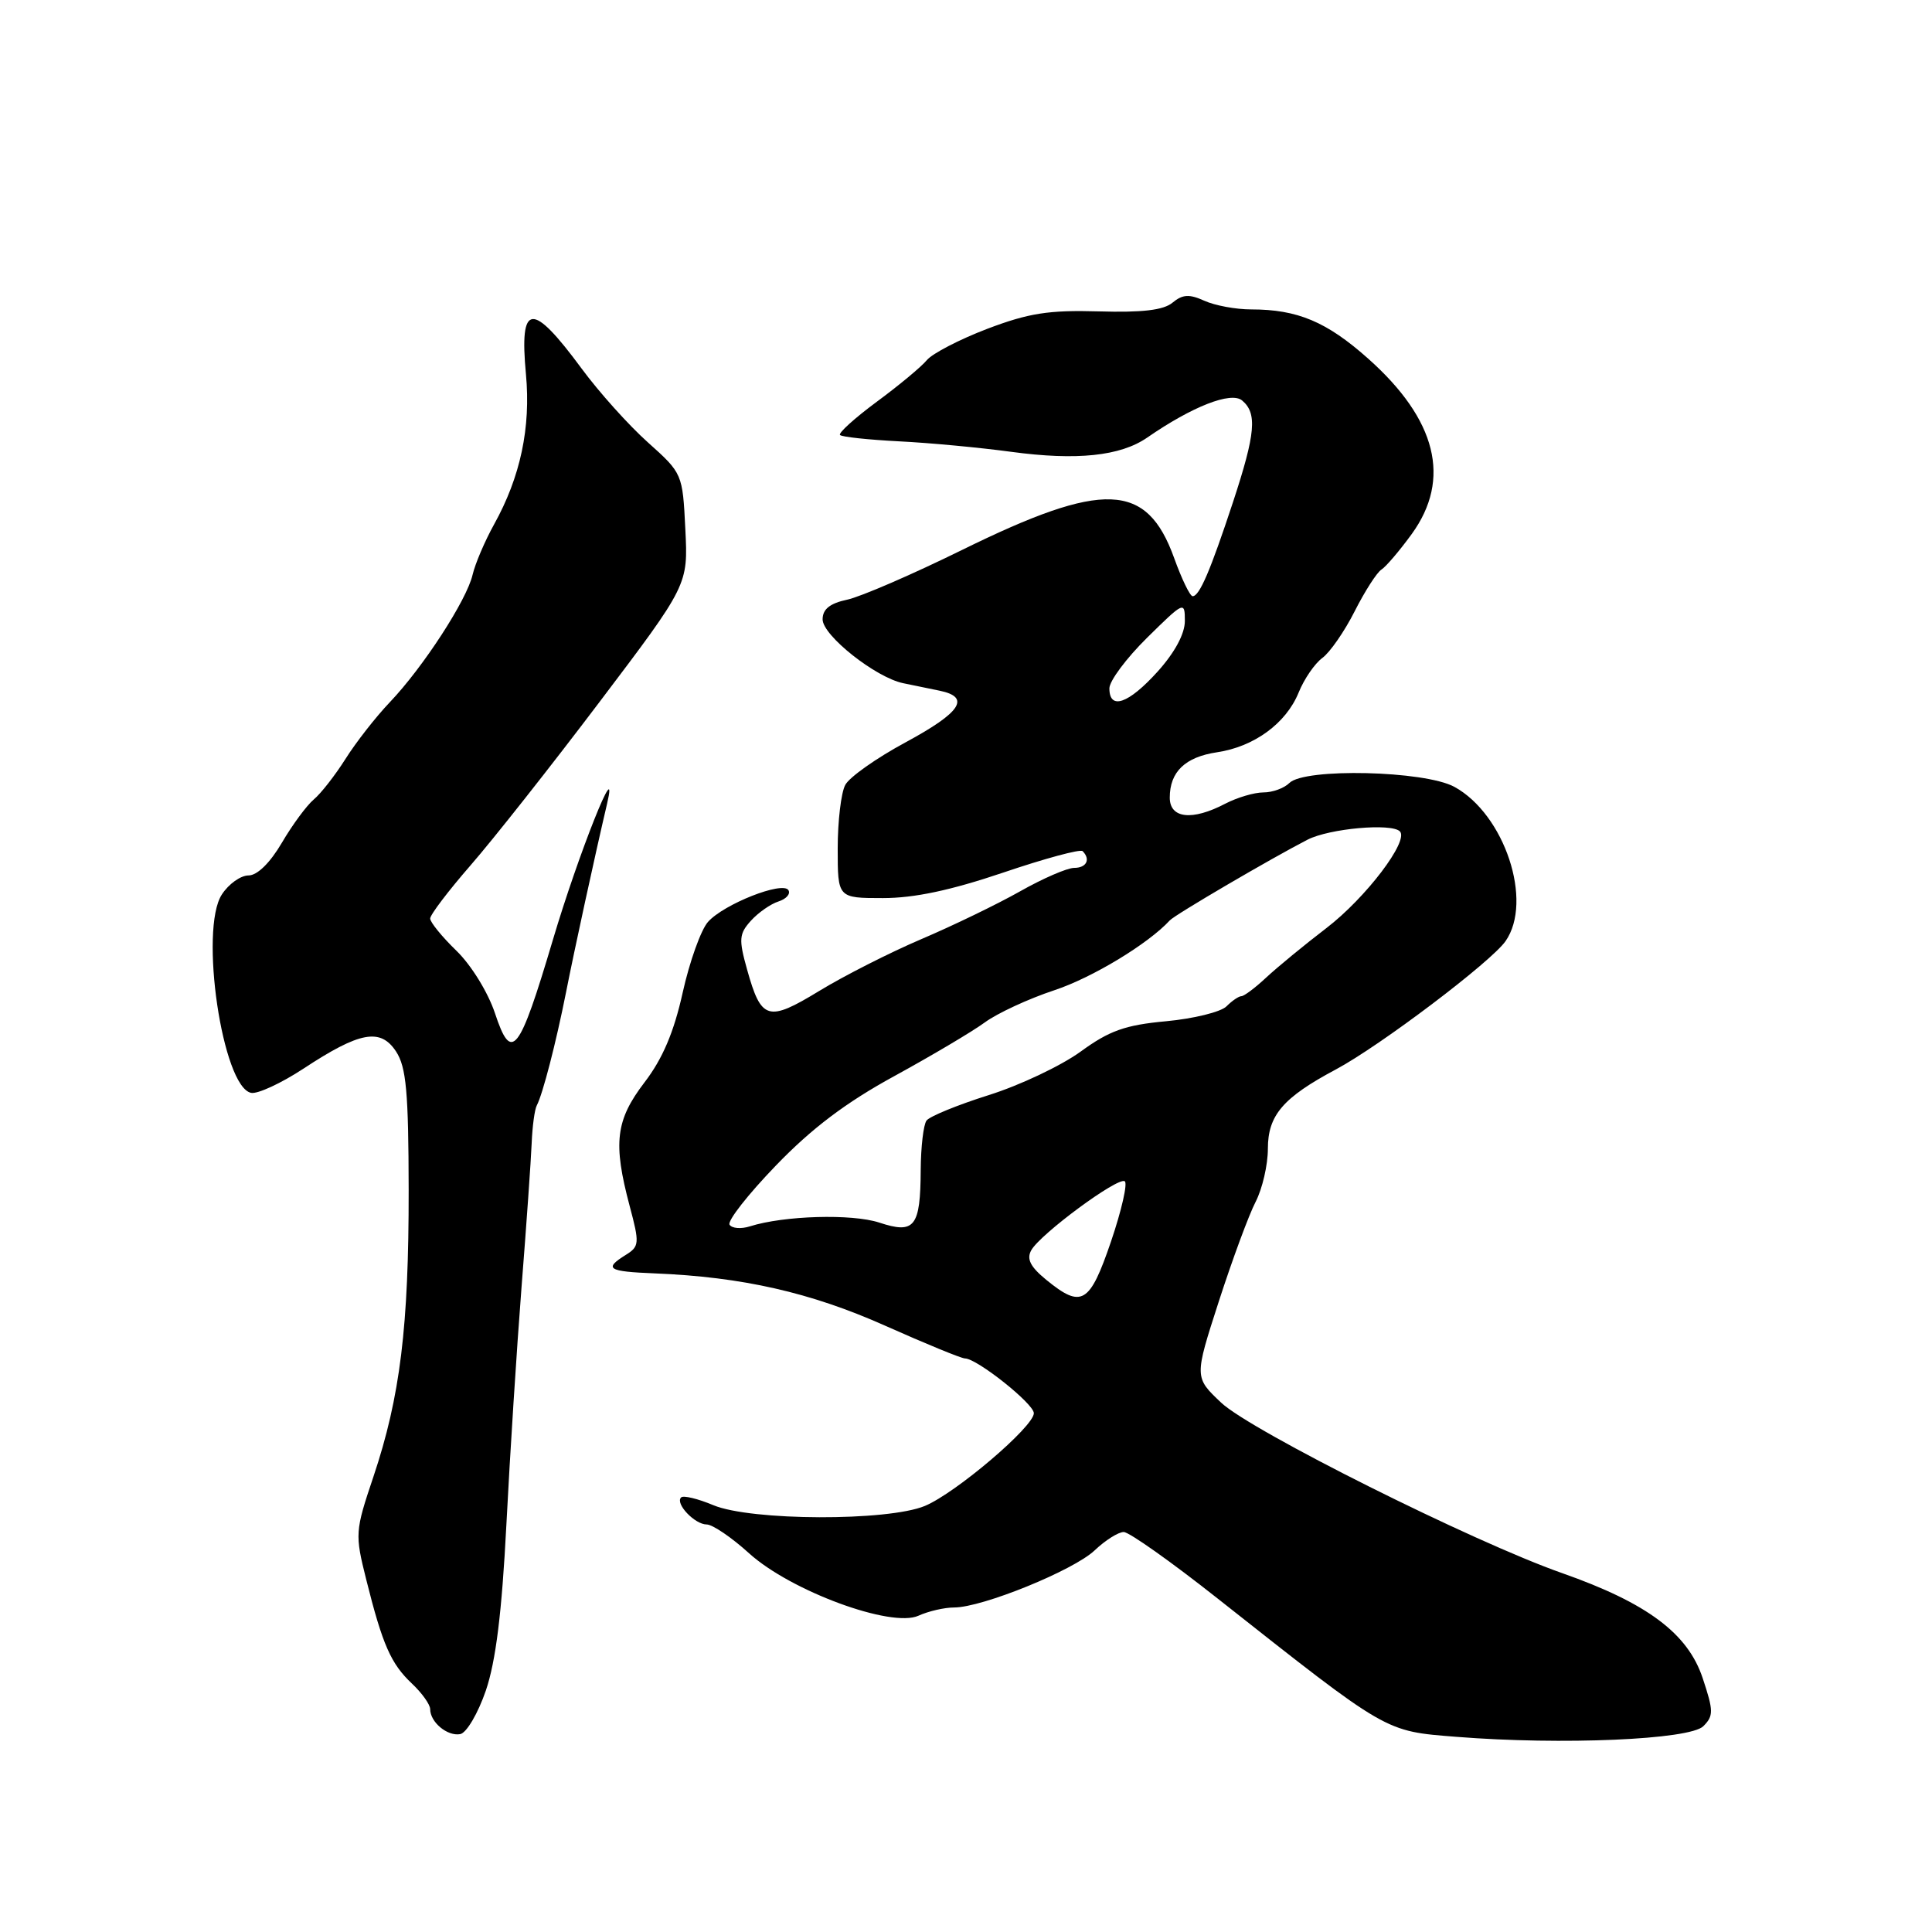 <?xml version="1.0" encoding="UTF-8" standalone="no"?>
<!DOCTYPE svg PUBLIC "-//W3C//DTD SVG 1.1//EN" "http://www.w3.org/Graphics/SVG/1.1/DTD/svg11.dtd" >
<svg xmlns="http://www.w3.org/2000/svg" xmlns:xlink="http://www.w3.org/1999/xlink" version="1.1" viewBox="0 0 256 256">
 <g >
 <path fill="currentColor"
d=" M 225.70 228.73 C 227.07 227.36 227.06 226.70 225.61 222.35 C 223.64 216.43 218.26 212.41 207.00 208.45 C 195.20 204.31 165.76 189.59 161.81 185.86 C 158.25 182.50 158.25 182.50 161.50 172.44 C 163.29 166.91 165.48 160.97 166.38 159.24 C 167.27 157.51 168.00 154.36 168.00 152.22 C 168.00 147.78 170.00 145.44 177.02 141.70 C 182.86 138.58 197.56 127.47 199.49 124.71 C 203.19 119.42 199.37 107.90 192.71 104.26 C 188.77 102.11 172.86 101.74 170.85 103.75 C 170.16 104.44 168.62 105.00 167.41 105.00 C 166.21 105.00 163.94 105.67 162.36 106.49 C 157.97 108.79 155.00 108.46 155.00 105.69 C 155.00 102.27 157.04 100.31 161.26 99.68 C 166.18 98.95 170.41 95.85 172.07 91.78 C 172.80 89.97 174.22 87.91 175.22 87.18 C 176.22 86.45 178.15 83.67 179.50 81.00 C 180.85 78.33 182.45 75.84 183.05 75.47 C 183.64 75.10 185.45 72.98 187.07 70.75 C 192.33 63.48 190.37 55.60 181.29 47.52 C 175.80 42.63 171.92 41.00 165.80 41.00 C 163.76 41.00 160.96 40.48 159.58 39.85 C 157.59 38.95 156.70 39.00 155.37 40.10 C 154.18 41.10 151.34 41.43 145.59 41.26 C 138.96 41.07 136.30 41.49 130.82 43.57 C 127.15 44.97 123.55 46.84 122.82 47.71 C 122.10 48.59 119.10 51.08 116.17 53.24 C 113.24 55.41 111.05 57.39 111.31 57.64 C 111.56 57.90 115.09 58.27 119.14 58.48 C 123.19 58.68 129.88 59.31 134.00 59.87 C 142.66 61.04 148.45 60.44 152.00 57.99 C 157.99 53.85 163.11 51.85 164.58 53.06 C 166.61 54.75 166.37 57.43 163.39 66.50 C 160.38 75.62 158.94 79.00 158.03 79.00 C 157.68 79.00 156.58 76.72 155.58 73.94 C 151.95 63.87 146.23 63.65 127.50 72.86 C 120.90 76.11 114.04 79.08 112.25 79.46 C 109.96 79.95 109.00 80.72 109.00 82.07 C 109.00 84.21 116.05 89.79 119.69 90.53 C 120.96 90.79 123.12 91.23 124.50 91.52 C 128.67 92.38 127.35 94.39 120.00 98.36 C 116.14 100.44 112.54 102.98 112.00 104.01 C 111.45 105.03 111.00 108.82 111.00 112.43 C 111.00 119.00 111.00 119.00 116.99 119.00 C 121.16 119.00 125.99 117.97 132.94 115.62 C 138.42 113.76 143.15 112.48 143.45 112.78 C 144.54 113.87 143.97 115.00 142.33 115.00 C 141.41 115.00 138.18 116.40 135.16 118.11 C 132.13 119.82 126.24 122.67 122.08 124.44 C 117.91 126.22 111.82 129.31 108.56 131.30 C 101.75 135.45 100.87 135.19 98.99 128.46 C 97.87 124.46 97.93 123.74 99.50 122.00 C 100.47 120.93 102.11 119.78 103.15 119.45 C 104.18 119.12 104.78 118.45 104.47 117.95 C 103.71 116.72 95.90 119.80 93.81 122.16 C 92.88 123.21 91.37 127.42 90.46 131.52 C 89.30 136.76 87.80 140.29 85.40 143.42 C 81.57 148.44 81.21 151.44 83.43 159.79 C 84.76 164.76 84.72 165.16 82.92 166.28 C 79.97 168.12 80.53 168.48 86.75 168.73 C 98.35 169.20 107.41 171.26 117.26 175.65 C 122.62 178.04 127.39 180.00 127.86 180.00 C 129.44 180.00 137.00 186.01 136.99 187.26 C 136.97 189.05 126.67 197.82 122.56 199.54 C 117.65 201.59 99.50 201.53 94.51 199.44 C 92.46 198.58 90.54 198.12 90.25 198.42 C 89.43 199.23 92.06 202.00 93.64 202.00 C 94.41 202.00 96.95 203.72 99.27 205.83 C 104.79 210.82 118.11 215.73 121.70 214.09 C 123.02 213.49 125.14 213.00 126.43 213.00 C 130.16 213.00 142.26 208.08 145.05 205.43 C 146.46 204.09 148.19 203.00 148.90 203.00 C 149.61 203.00 155.21 206.96 161.34 211.81 C 184.07 229.75 183.42 229.37 193.00 230.14 C 206.96 231.25 223.91 230.52 225.70 228.73 Z  M 64.38 224.00 C 65.70 220.11 66.50 213.67 67.10 202.00 C 67.56 192.93 68.47 178.75 69.11 170.50 C 69.76 162.25 70.36 153.69 70.45 151.47 C 70.54 149.26 70.84 147.01 71.13 146.47 C 71.91 145.00 73.67 138.20 75.00 131.50 C 76.10 125.91 78.82 113.40 80.44 106.50 C 82.07 99.52 76.65 113.13 73.27 124.50 C 68.78 139.62 67.78 140.88 65.59 134.27 C 64.67 131.50 62.44 127.88 60.48 125.98 C 58.56 124.12 57.00 122.20 57.00 121.71 C 57.00 121.21 59.41 118.04 62.36 114.65 C 65.31 111.27 73.00 101.53 79.45 93.00 C 91.18 77.50 91.18 77.50 90.81 70.12 C 90.45 62.78 90.43 62.72 85.85 58.62 C 83.31 56.35 79.36 51.95 77.07 48.84 C 70.47 39.89 68.80 40.05 69.69 49.58 C 70.35 56.67 68.96 63.20 65.46 69.50 C 64.24 71.70 62.96 74.70 62.62 76.16 C 61.85 79.51 56.07 88.41 51.66 93.04 C 49.80 94.99 47.16 98.37 45.78 100.56 C 44.40 102.74 42.51 105.16 41.58 105.93 C 40.65 106.71 38.74 109.29 37.35 111.67 C 35.78 114.34 34.09 116.00 32.93 116.00 C 31.89 116.00 30.30 117.13 29.40 118.52 C 26.38 123.13 29.47 144.06 33.28 144.81 C 34.14 144.98 37.25 143.54 40.18 141.62 C 47.68 136.68 50.41 136.18 52.48 139.33 C 53.83 141.39 54.13 144.69 54.15 157.67 C 54.17 175.79 53.03 185.09 49.48 195.67 C 47.04 202.92 47.02 203.28 48.53 209.31 C 50.69 217.95 51.80 220.46 54.58 223.08 C 55.91 224.33 57.00 225.86 57.00 226.47 C 57.00 228.20 59.28 230.09 60.98 229.78 C 61.82 229.62 63.34 227.03 64.38 224.00 Z  M 138.63 169.58 C 136.52 167.85 136.00 166.82 136.65 165.66 C 137.85 163.51 148.10 155.94 149.03 156.52 C 149.44 156.77 148.62 160.36 147.22 164.49 C 144.39 172.79 143.33 173.42 138.63 169.58 Z  M 96.67 162.28 C 96.36 161.78 99.13 158.25 102.81 154.44 C 107.57 149.50 112.09 146.09 118.50 142.59 C 123.45 139.88 128.85 136.68 130.50 135.47 C 132.15 134.26 136.29 132.34 139.71 131.21 C 144.73 129.55 152.15 125.06 155.00 121.96 C 155.69 121.20 168.49 113.71 173.26 111.26 C 176.15 109.78 184.37 109.04 185.49 110.16 C 186.73 111.40 180.99 118.96 175.75 122.98 C 172.86 125.19 169.29 128.13 167.81 129.50 C 166.34 130.88 164.84 132.00 164.49 132.00 C 164.14 132.00 163.25 132.61 162.51 133.35 C 161.77 134.09 158.17 134.98 154.51 135.32 C 149.08 135.82 146.99 136.57 143.18 139.35 C 140.60 141.22 135.12 143.82 131.00 145.11 C 126.88 146.41 123.17 147.93 122.77 148.48 C 122.36 149.04 122.02 151.97 122.00 155.00 C 121.96 162.59 121.20 163.55 116.51 162.00 C 112.89 160.81 103.86 161.07 99.36 162.50 C 98.19 162.87 96.98 162.77 96.67 162.28 Z  M 147.00 91.21 C 147.00 90.23 149.25 87.21 152.00 84.50 C 156.89 79.68 157.00 79.63 157.00 82.28 C 157.00 83.99 155.66 86.47 153.38 89.00 C 149.53 93.26 147.00 94.14 147.00 91.21 Z "/>
</g>
</svg>